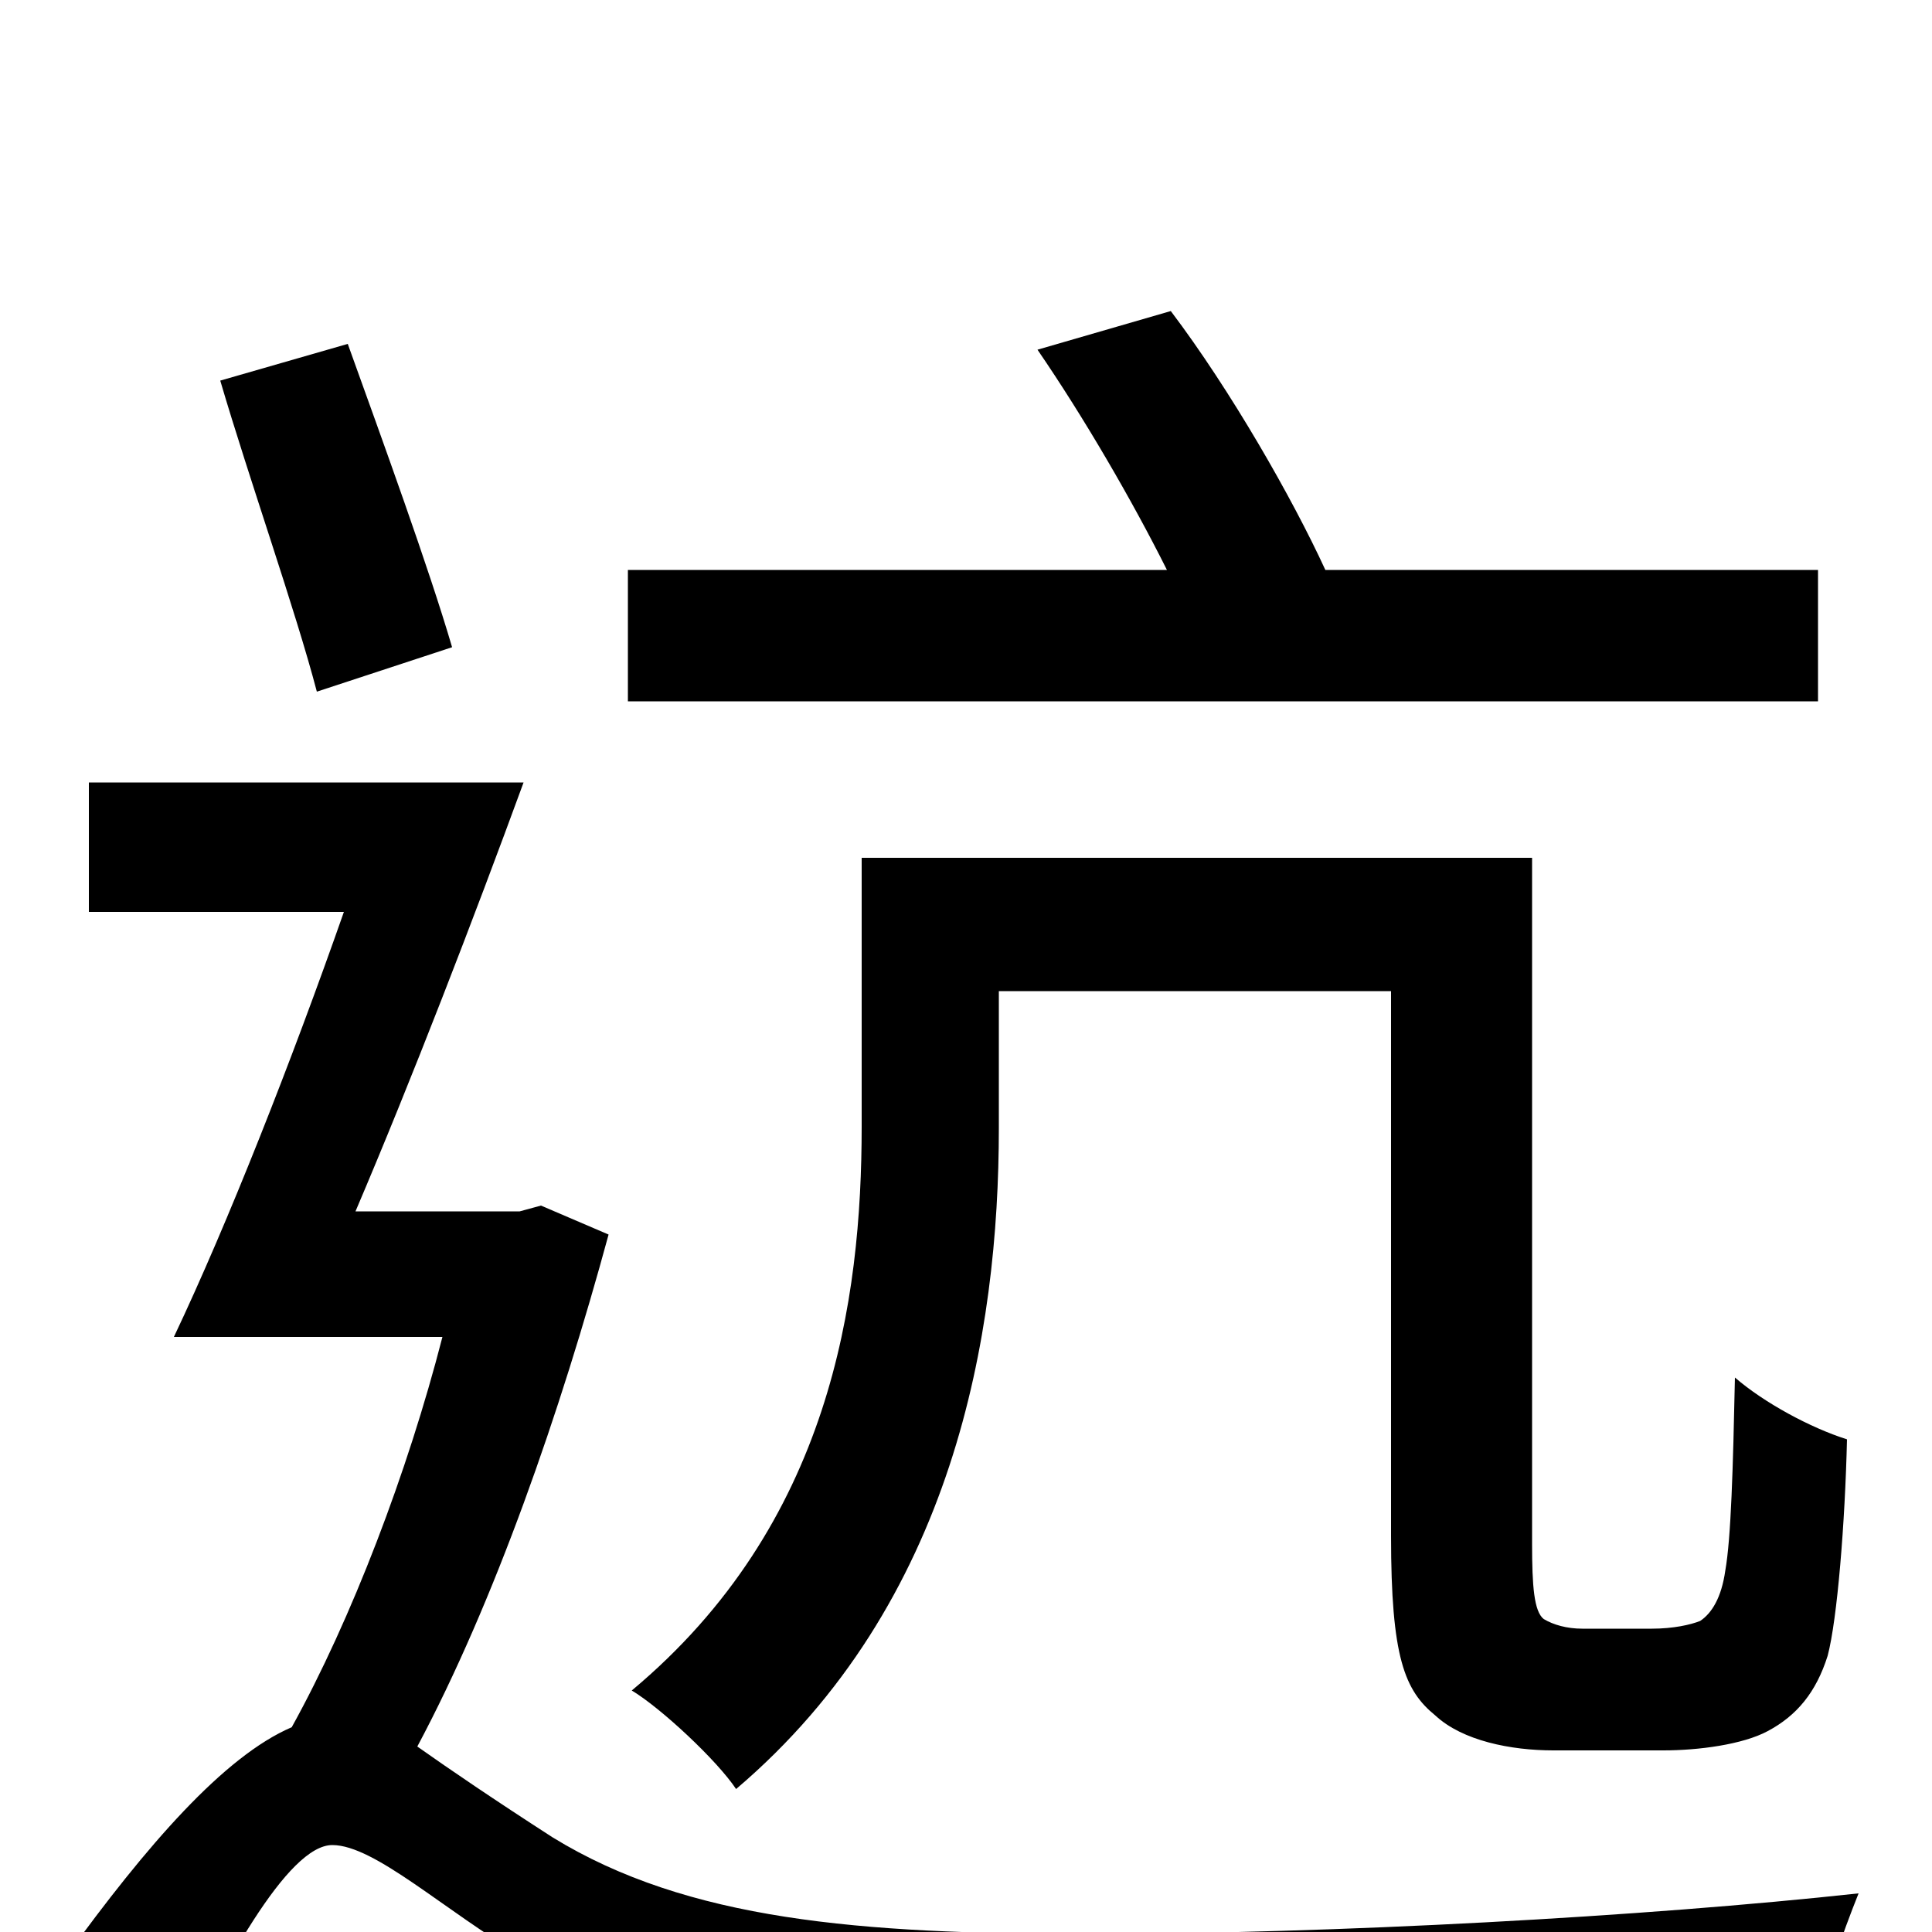 <svg xmlns="http://www.w3.org/2000/svg" viewBox="0 -1000 1000 1000">
	<path fill="#000000" d="M861 -94C879 -94 902 -97 915 -104C930 -112 940 -124 946 -143C951 -162 955 -212 956 -255C937 -261 913 -274 898 -287C897 -240 896 -204 893 -187C891 -173 886 -165 880 -161C875 -159 866 -157 855 -157H819C811 -157 804 -159 799 -162C794 -166 793 -179 793 -201V-556H446V-417C446 -327 430 -211 327 -125C342 -116 371 -89 381 -74C494 -170 517 -310 517 -416V-487H720V-205C720 -142 727 -125 743 -112C757 -99 782 -94 804 -94ZM941 -705H686C669 -742 637 -798 606 -839L537 -819C561 -784 586 -741 604 -705H325V-637H941ZM234 -665C222 -706 198 -772 180 -822L114 -803C129 -752 153 -684 164 -642ZM280 -376L269 -373H184C213 -441 245 -524 271 -595H46V-528H178C151 -451 118 -367 90 -308H229C211 -238 182 -162 151 -106C116 -91 76 -45 34 13L85 81C115 17 149 -45 172 -45C194 -45 230 -11 271 13C344 57 430 68 561 68C678 68 866 62 940 57C941 35 954 0 962 -20C852 -8 690 1 563 1C445 1 356 -6 286 -49C255 -69 233 -84 216 -96C256 -171 290 -269 315 -361Z"/>
</svg>